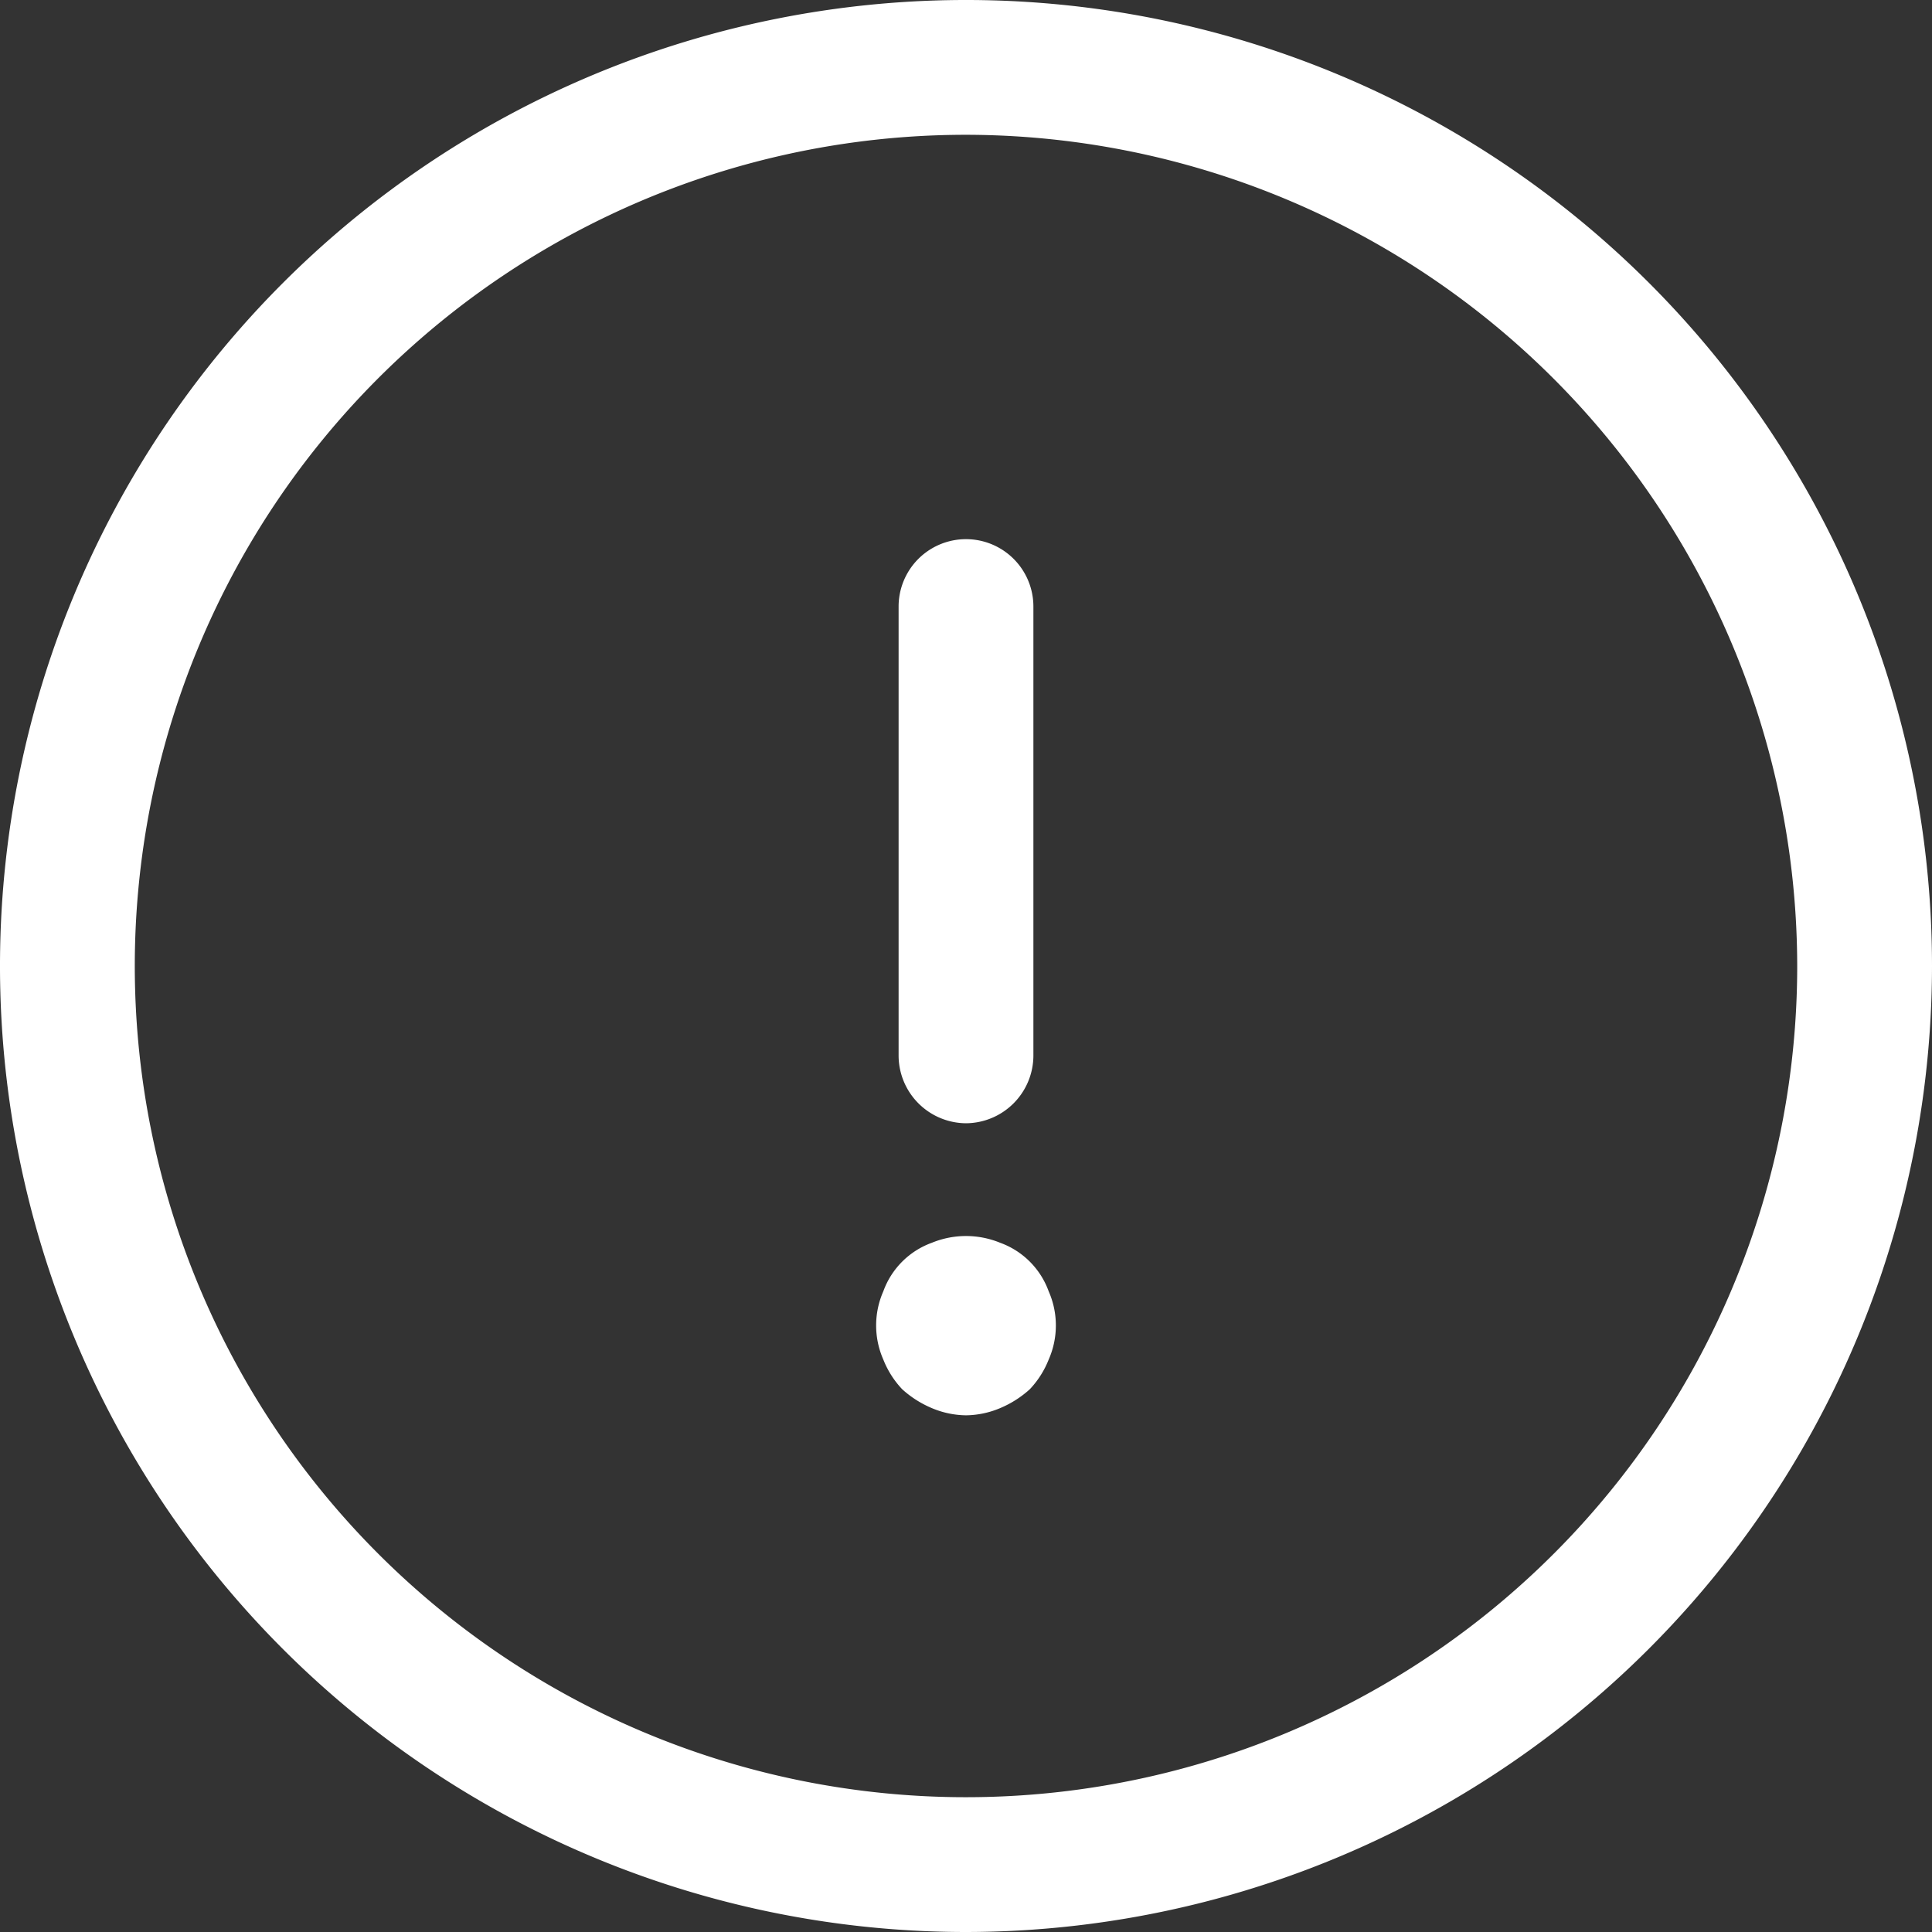<svg xmlns="http://www.w3.org/2000/svg" width="21.5" height="21.5" viewBox="0 0 21.5 21.5"><rect x="0" y="0" width="21.5" height="21.5" fill="#333333" stroke="none"/><g transform="translate(-1.25 -1.25)"><path d="M12,22.75A10.75,10.75,0,1,1,22.75,12,10.759,10.759,0,0,1,12,22.75Zm0-20A9.25,9.25,0,1,0,21.25,12,9.261,9.261,0,0,0,12,2.75Z" fill="#fff"/><path d="M12,13.75a.755.755,0,0,1-.75-.75V8a.75.75,0,0,1,1.5,0v5A.755.755,0,0,1,12,13.75Z" fill="#fff"/><path d="M12,17a1,1,0,0,1-.38-.08,1.155,1.155,0,0,1-.33-.21,1.032,1.032,0,0,1-.21-.33.942.942,0,0,1,0-.76.9.9,0,0,1,.54-.54,1,1,0,0,1,.76,0,.9.9,0,0,1,.54.54.942.942,0,0,1,0,.76,1.032,1.032,0,0,1-.21.33,1.155,1.155,0,0,1-.33.21A1,1,0,0,1,12,17Z" fill="#fff"/></g></svg>